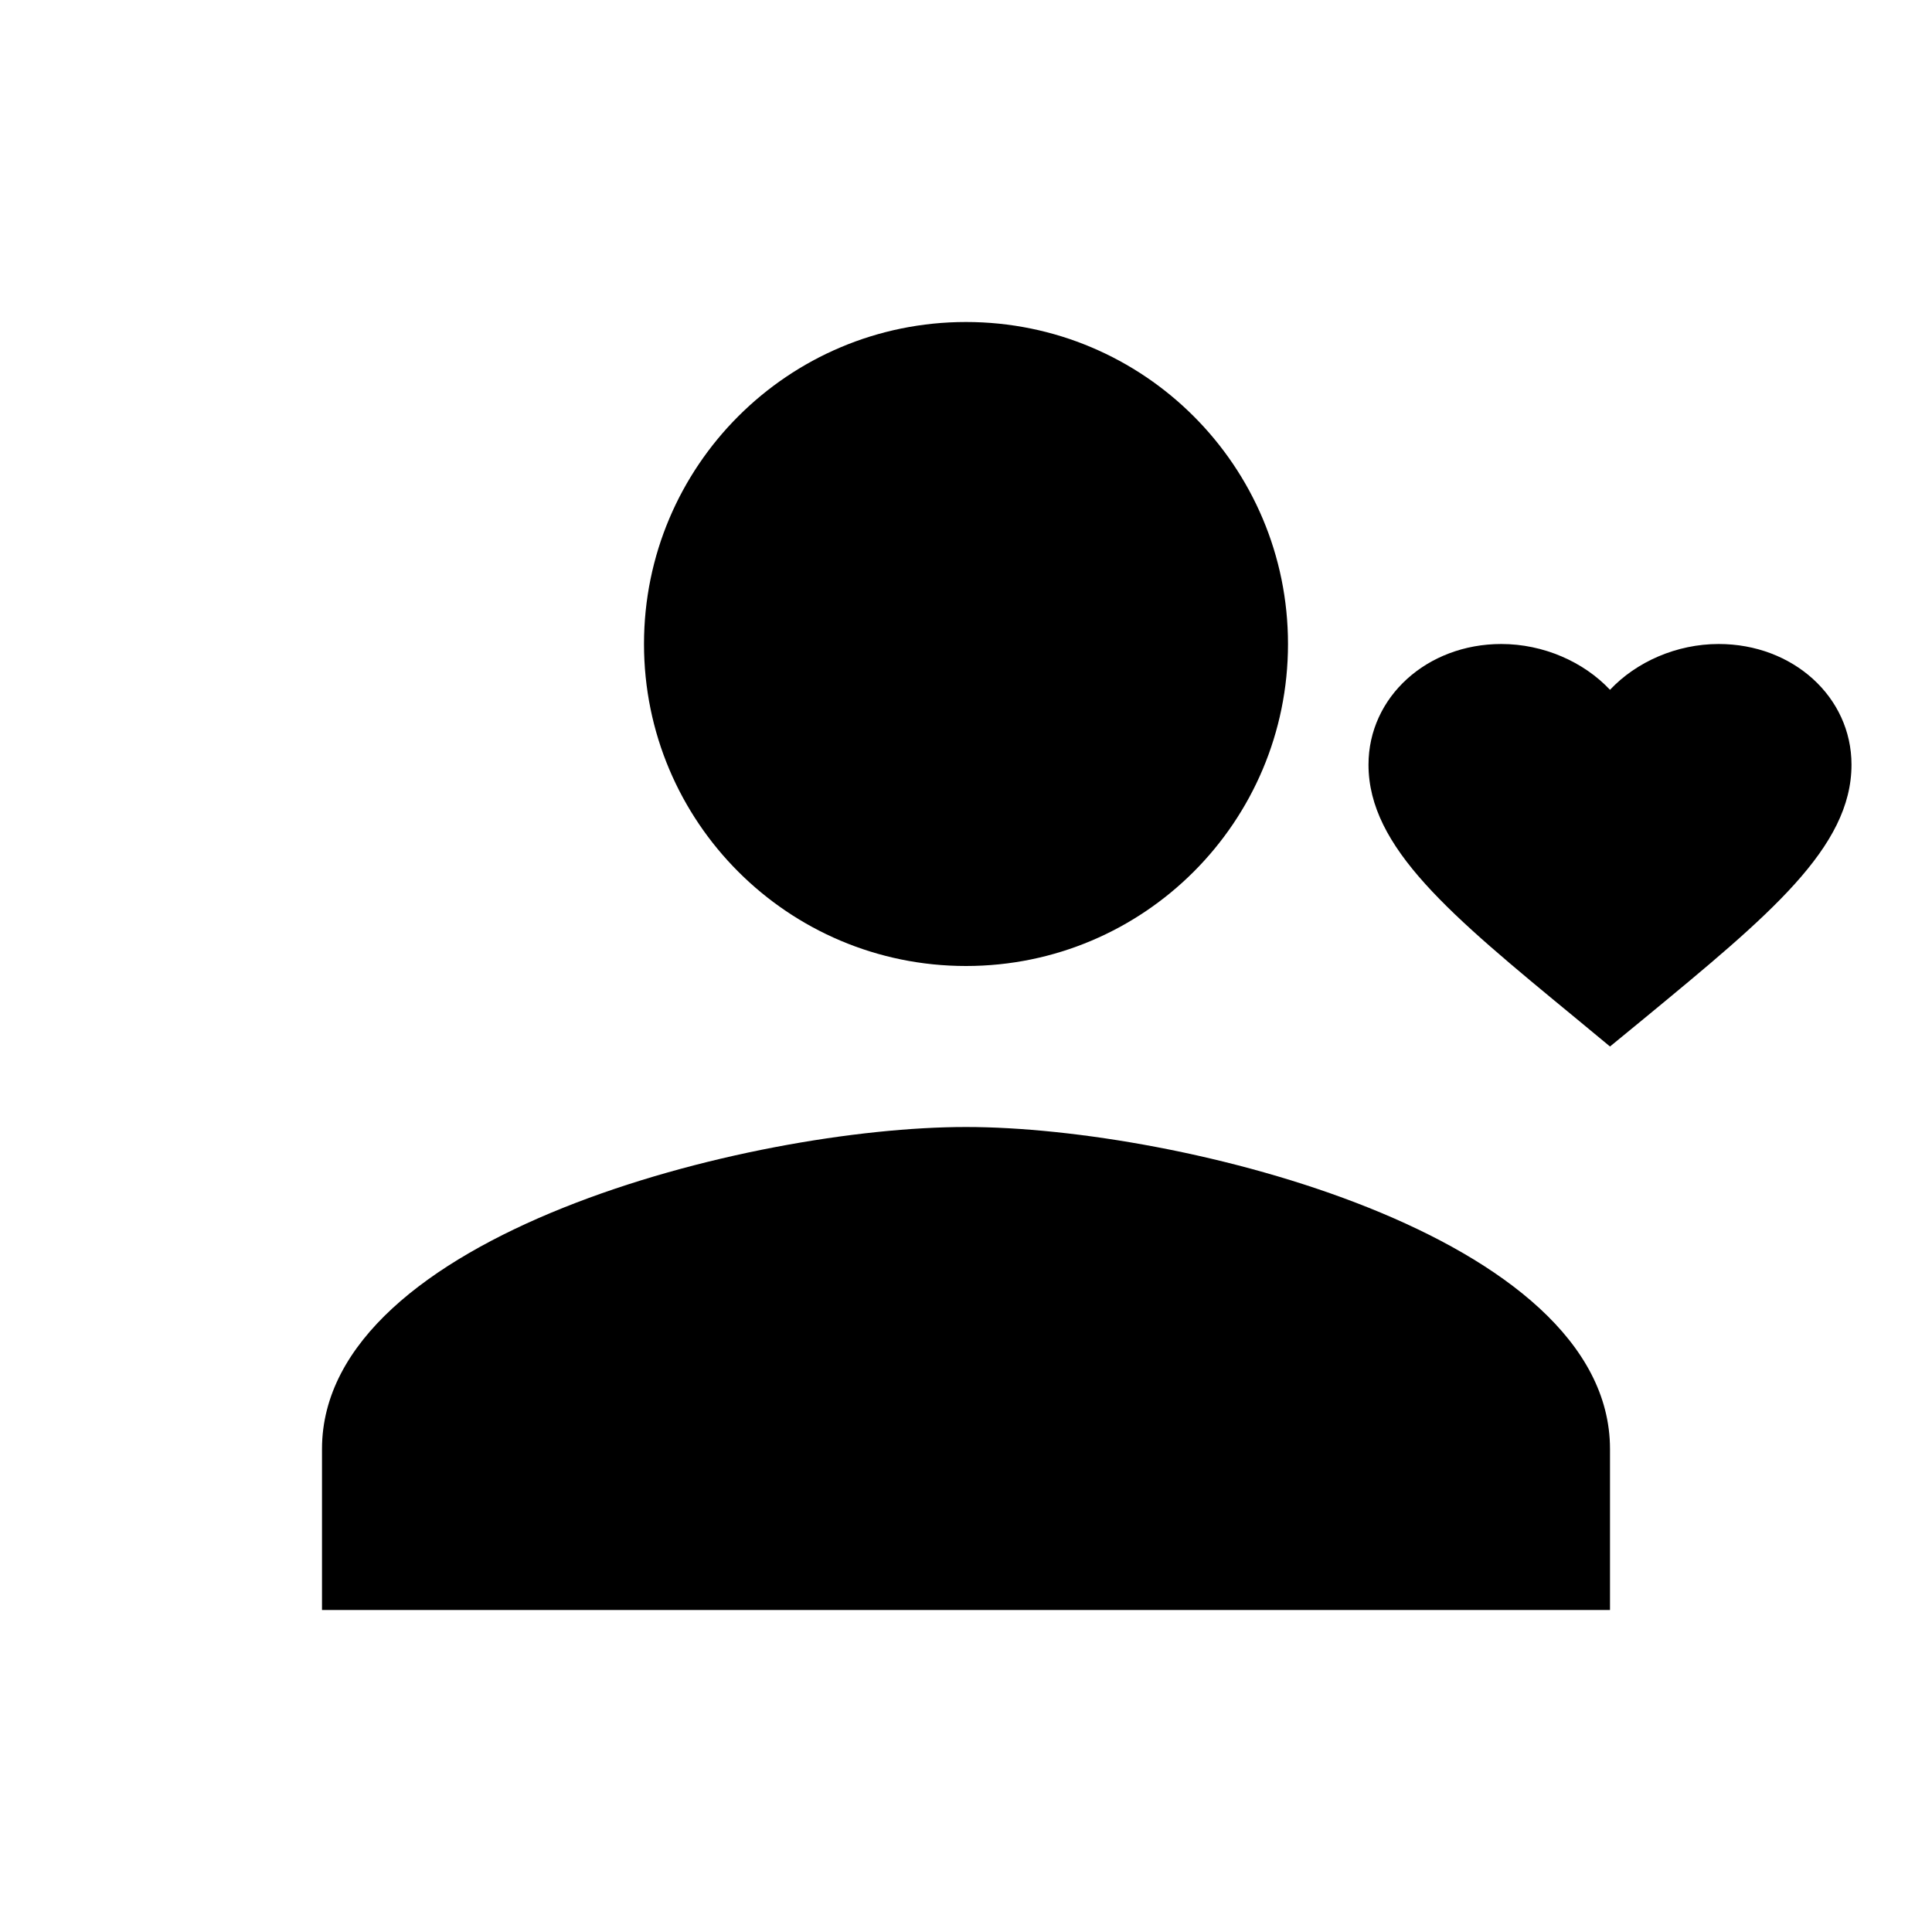 <svg width="24" height="24" viewBox="0 0 24 24" xmlns="http://www.w3.org/2000/svg">
<path d="M12 12C14.21 12 16 10.21 16 8C16 5.79 14.21 4 12 4C9.79 4 8 5.79 8 8C8 10.21 9.79 12 12 12ZM12 14C9.33 14 4 15.34 4 18V20H20V18C20 15.34 14.67 14 12 14Z" fill="currentColor"/>
<path d="M20 13L19.565 12.64C18.02 11.368 17 10.529 17 9.499C17 8.659 17.726 8 18.65 8C19.172 8 19.673 8.221 20 8.569C20.327 8.221 20.828 8 21.35 8C22.274 8 23 8.659 23 9.499C23 10.529 21.98 11.368 20.435 12.643L20 13Z" fill="currentColor"/>
</svg>
